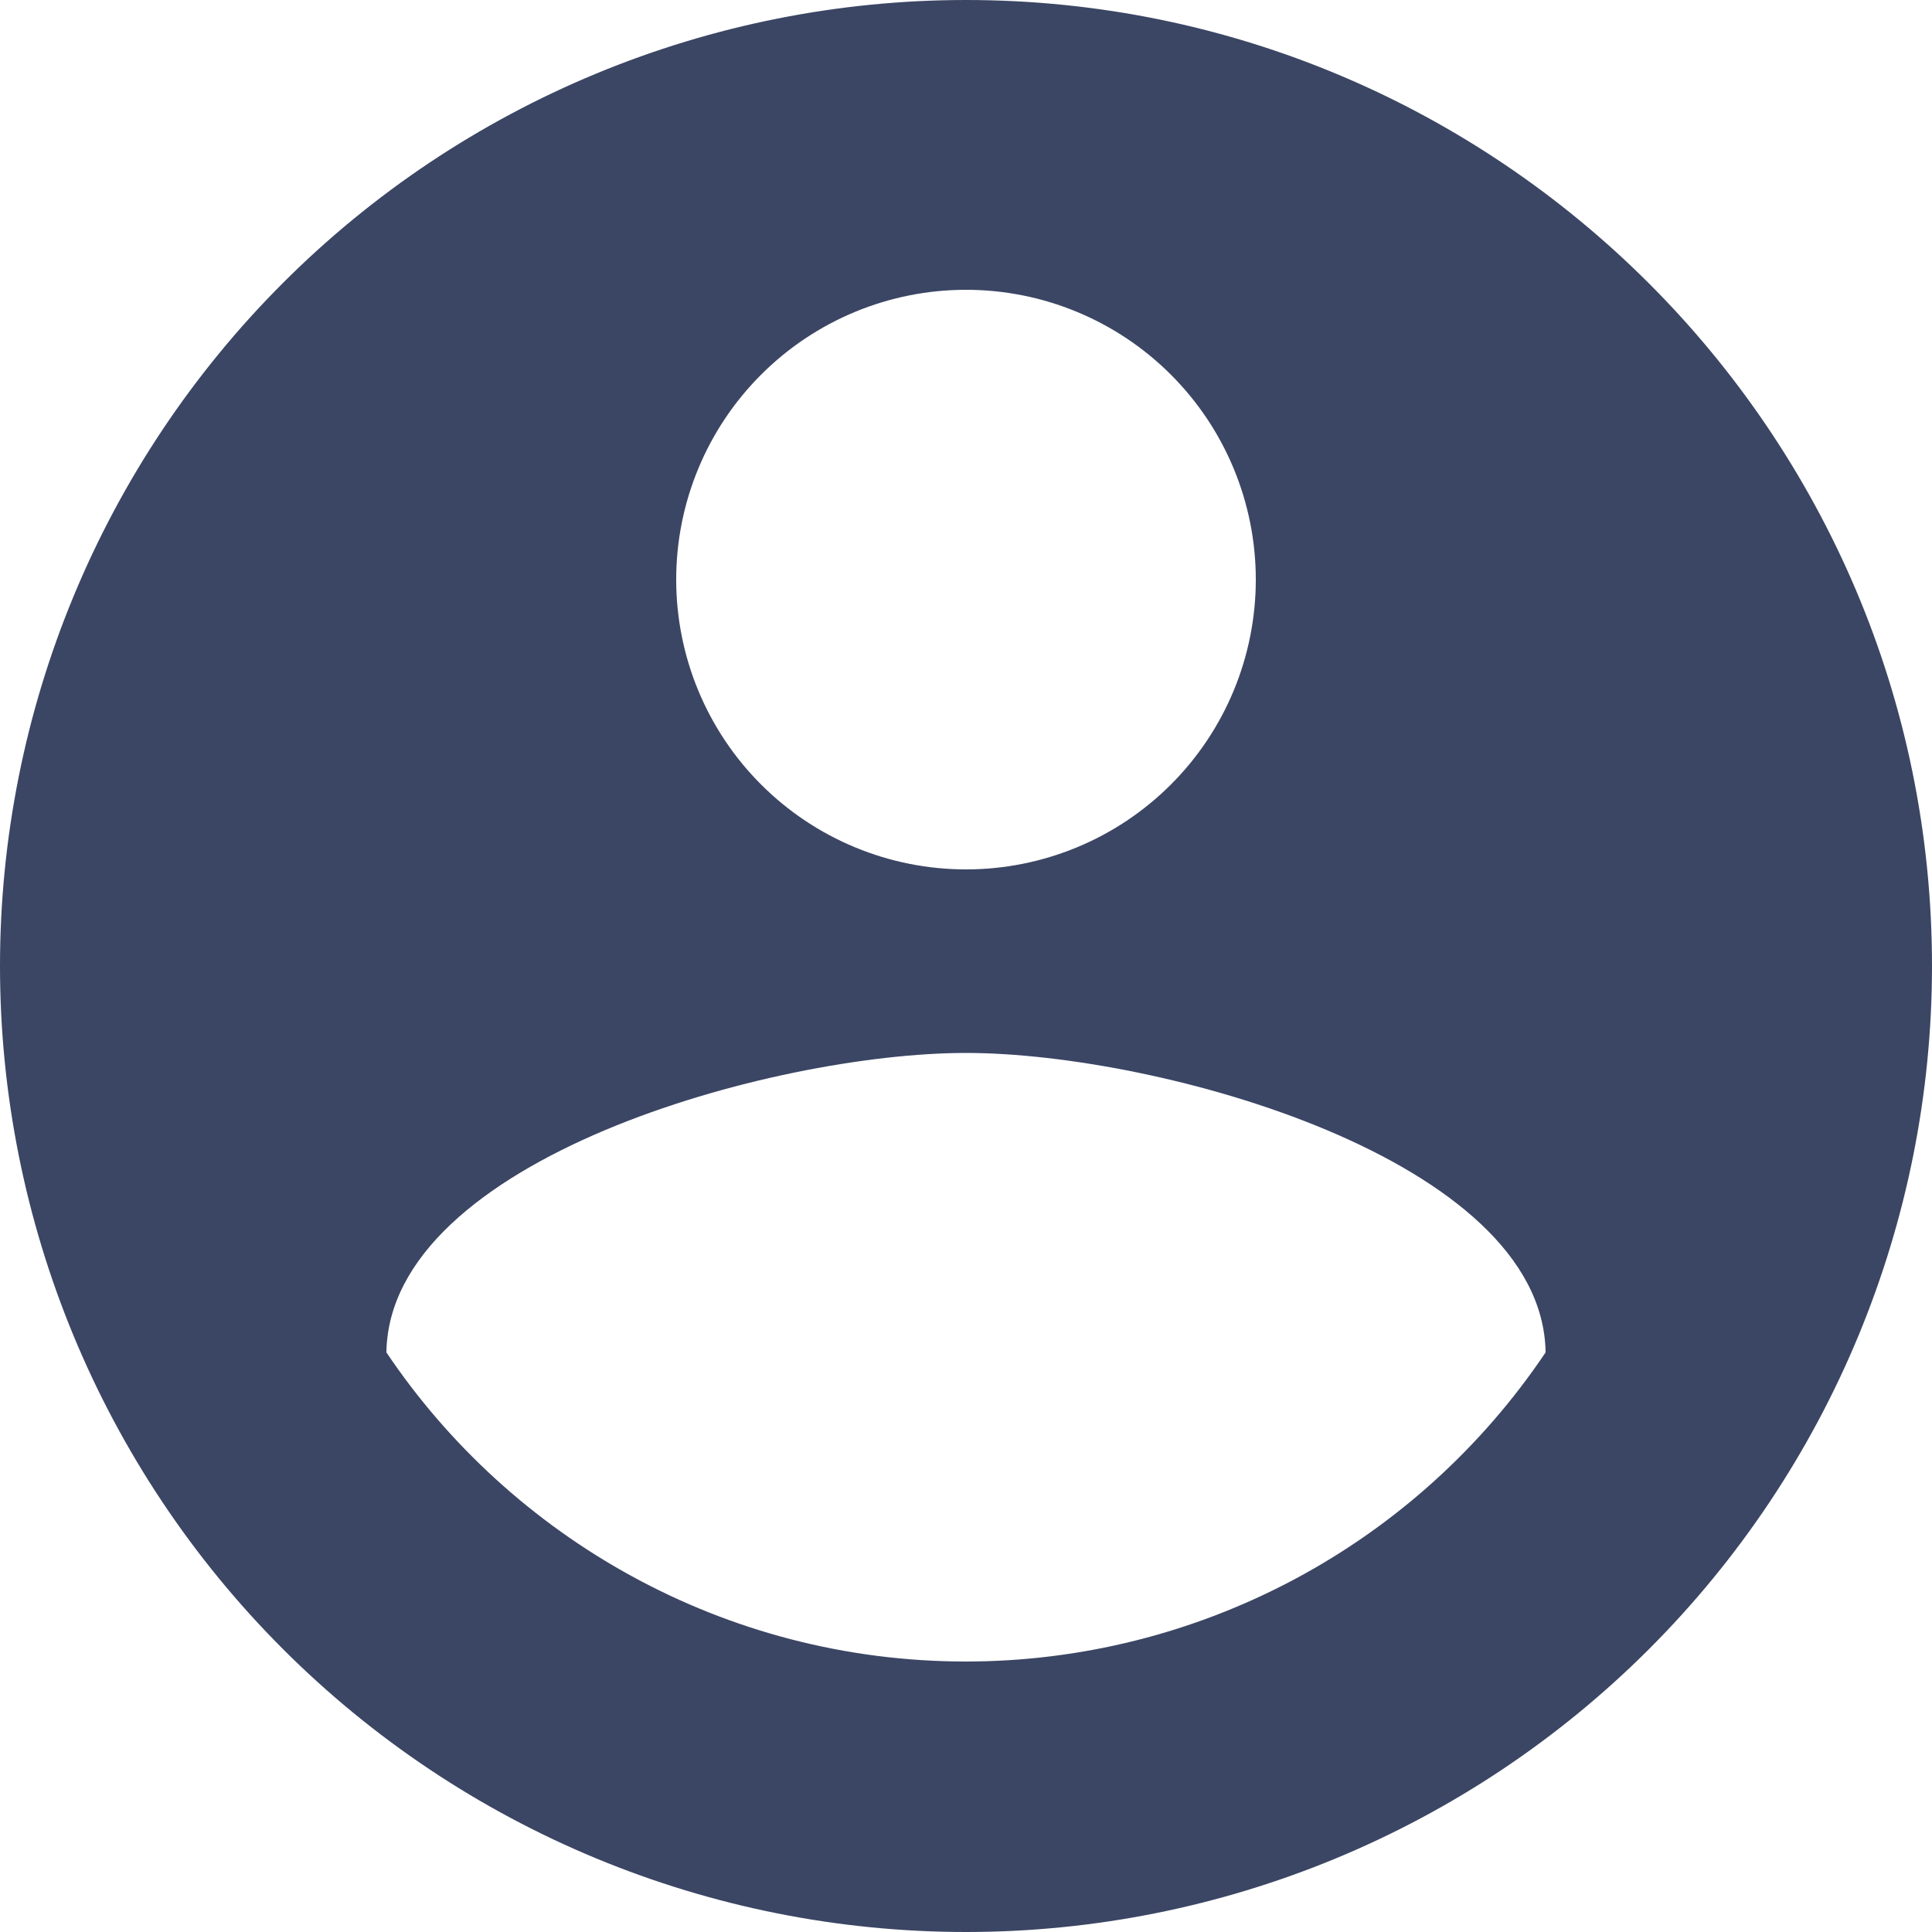 <svg width="64" height="64" viewBox="0 0 64 64" fill="none" xmlns="http://www.w3.org/2000/svg">
<path d="M32 55.04C24 55.04 16.928 50.944 12.8 44.8C12.896 38.4 25.6 34.88 32 34.88C38.4 34.88 51.104 38.4 51.2 44.8C49.084 47.95 46.227 50.532 42.879 52.317C39.53 54.103 35.795 55.038 32 55.04ZM32 9.6C34.546 9.6 36.988 10.611 38.788 12.412C40.589 14.212 41.6 16.654 41.6 19.2C41.6 21.746 40.589 24.188 38.788 25.988C36.988 27.789 34.546 28.8 32 28.8C29.454 28.8 27.012 27.789 25.212 25.988C23.411 24.188 22.4 21.746 22.4 19.2C22.4 16.654 23.411 14.212 25.212 12.412C27.012 10.611 29.454 9.6 32 9.6ZM32 0C27.798 0 23.637 0.828 19.754 2.436C15.872 4.044 12.344 6.401 9.373 9.373C3.371 15.374 0 23.513 0 32C0 40.487 3.371 48.626 9.373 54.627C12.344 57.599 15.872 59.956 19.754 61.564C23.637 63.172 27.798 64 32 64C40.487 64 48.626 60.629 54.627 54.627C60.629 48.626 64 40.487 64 32C64 14.304 49.6 0 32 0Z" fill="#3B4664"/>
</svg>
